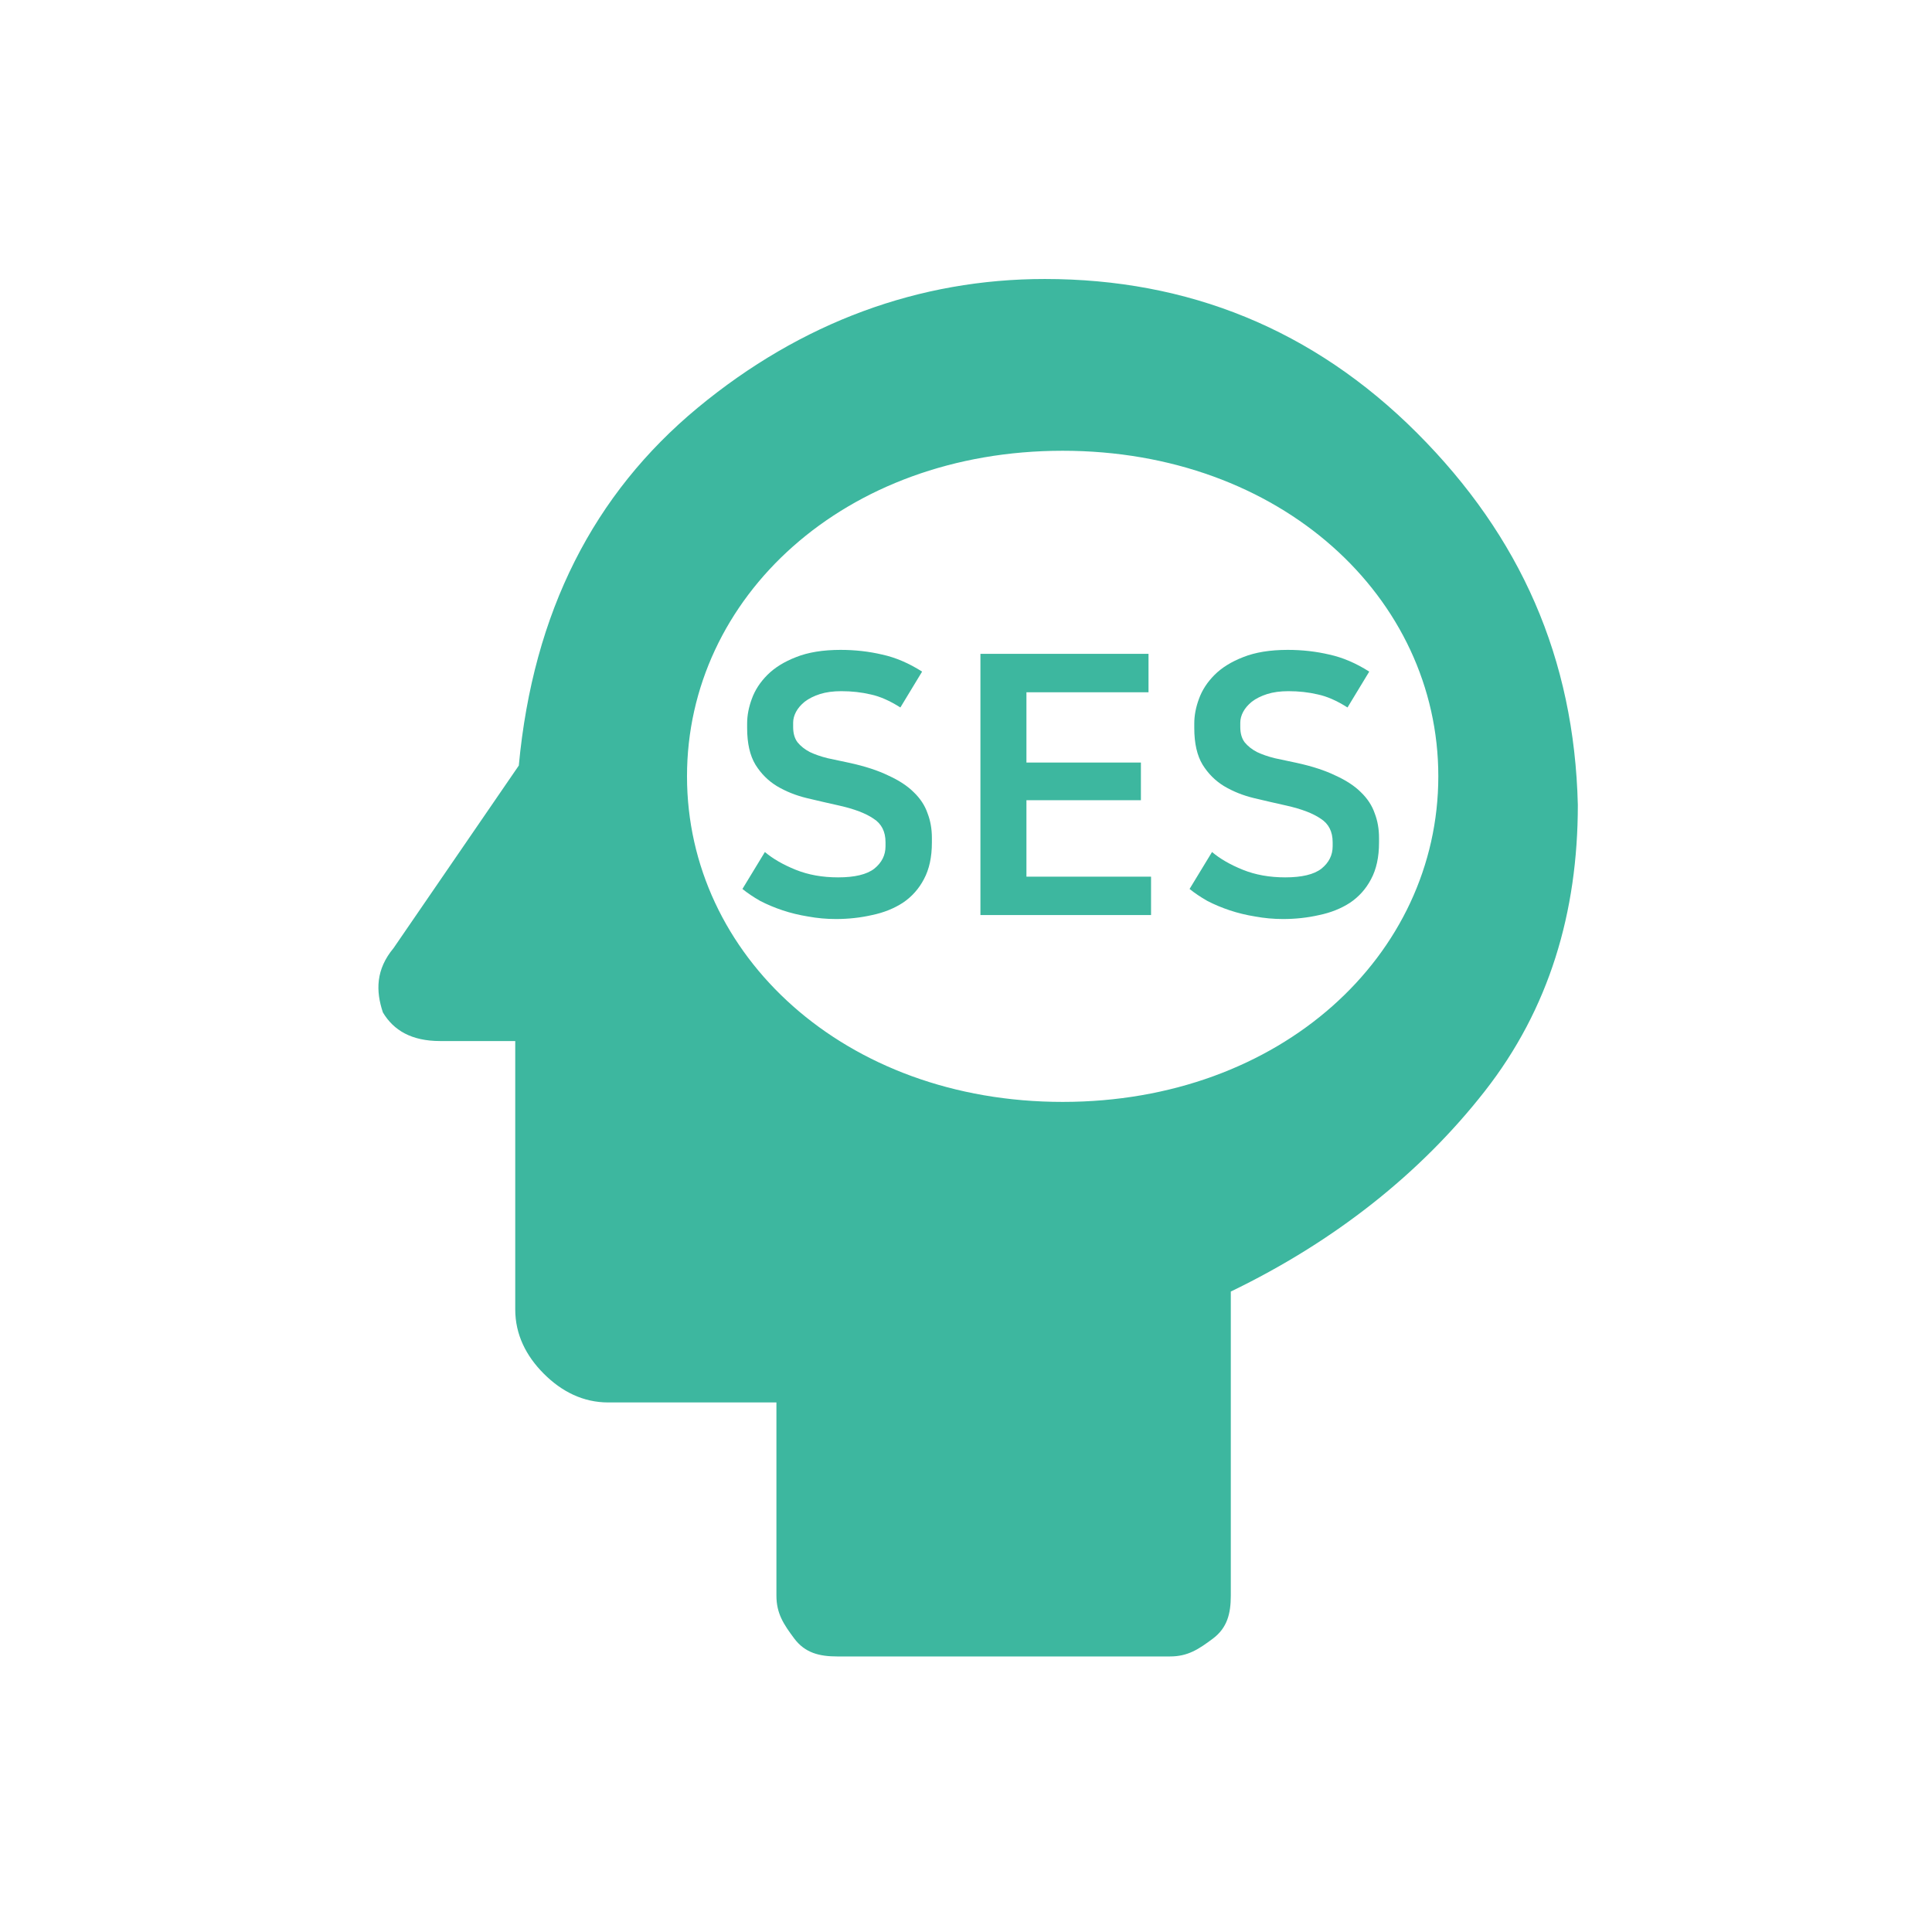<svg width="32" height="32" viewBox="0 0 32 32" fill="none" xmlns="http://www.w3.org/2000/svg">
<path d="M23.468 7.169C21.749 5.451 19.675 4.621 17.305 4.621C15.23 4.621 13.275 5.332 11.556 6.754C9.838 8.177 8.831 10.132 8.593 12.68L6.519 15.703C6.223 16.058 6.223 16.414 6.342 16.769C6.519 17.066 6.816 17.243 7.29 17.243H8.534V21.688C8.534 22.103 8.712 22.458 9.008 22.754C9.305 23.051 9.66 23.229 10.075 23.229H12.86V26.428C12.86 26.725 12.979 26.903 13.156 27.14C13.334 27.377 13.571 27.436 13.867 27.436H19.379C19.675 27.436 19.853 27.317 20.09 27.14C20.327 26.962 20.386 26.725 20.386 26.428V21.392C22.105 20.562 23.527 19.436 24.593 18.073C25.66 16.71 26.134 15.11 26.134 13.332C26.075 10.903 25.186 8.888 23.468 7.169ZM17.601 18.251C13.986 18.251 11.379 15.821 11.379 12.858C11.379 9.895 13.986 7.466 17.601 7.466C21.216 7.466 23.823 9.895 23.823 12.858C23.823 15.821 21.216 18.251 17.601 18.251Z" fill="#3DB79F"/>
<path d="M13.881 14.532C14.157 14.532 14.357 14.484 14.481 14.388C14.605 14.288 14.667 14.164 14.667 14.016V13.95C14.667 13.774 14.601 13.644 14.469 13.56C14.341 13.472 14.153 13.4 13.905 13.344C13.725 13.304 13.543 13.262 13.359 13.218C13.179 13.174 13.015 13.108 12.867 13.02C12.723 12.932 12.605 12.814 12.513 12.666C12.421 12.514 12.375 12.312 12.375 12.06V11.982C12.375 11.85 12.401 11.714 12.453 11.574C12.505 11.43 12.591 11.298 12.711 11.178C12.831 11.058 12.989 10.96 13.185 10.884C13.385 10.804 13.631 10.764 13.923 10.764C14.163 10.764 14.393 10.79 14.613 10.842C14.833 10.89 15.053 10.984 15.273 11.124L14.913 11.718C14.737 11.606 14.573 11.534 14.421 11.502C14.269 11.466 14.107 11.448 13.935 11.448C13.799 11.448 13.681 11.464 13.581 11.496C13.481 11.528 13.397 11.57 13.329 11.622C13.265 11.674 13.217 11.73 13.185 11.79C13.153 11.85 13.137 11.91 13.137 11.97V12.042C13.137 12.146 13.161 12.23 13.209 12.294C13.261 12.358 13.329 12.412 13.413 12.456C13.497 12.496 13.595 12.53 13.707 12.558C13.823 12.582 13.945 12.608 14.073 12.636C14.329 12.692 14.543 12.762 14.715 12.846C14.891 12.926 15.031 13.018 15.135 13.122C15.243 13.226 15.319 13.342 15.363 13.47C15.411 13.594 15.435 13.73 15.435 13.878V13.956C15.435 14.196 15.391 14.398 15.303 14.562C15.219 14.722 15.103 14.852 14.955 14.952C14.807 15.048 14.637 15.116 14.445 15.156C14.253 15.2 14.053 15.222 13.845 15.222C13.689 15.222 13.535 15.208 13.383 15.18C13.235 15.156 13.095 15.122 12.963 15.078C12.831 15.034 12.707 14.982 12.591 14.922C12.479 14.858 12.381 14.792 12.297 14.724L12.669 14.112C12.801 14.224 12.971 14.322 13.179 14.406C13.387 14.49 13.621 14.532 13.881 14.532ZM19.023 10.83V11.466H17.001V12.63H18.897V13.254H17.001V14.52H19.065V15.156H16.239V10.83H19.023ZM21.287 14.532C21.563 14.532 21.763 14.484 21.887 14.388C22.011 14.288 22.073 14.164 22.073 14.016V13.95C22.073 13.774 22.007 13.644 21.875 13.56C21.747 13.472 21.559 13.4 21.311 13.344C21.131 13.304 20.949 13.262 20.765 13.218C20.585 13.174 20.421 13.108 20.273 13.02C20.129 12.932 20.011 12.814 19.919 12.666C19.827 12.514 19.781 12.312 19.781 12.06V11.982C19.781 11.85 19.807 11.714 19.859 11.574C19.911 11.43 19.997 11.298 20.117 11.178C20.237 11.058 20.395 10.96 20.591 10.884C20.791 10.804 21.037 10.764 21.329 10.764C21.569 10.764 21.799 10.79 22.019 10.842C22.239 10.89 22.459 10.984 22.679 11.124L22.319 11.718C22.143 11.606 21.979 11.534 21.827 11.502C21.675 11.466 21.513 11.448 21.341 11.448C21.205 11.448 21.087 11.464 20.987 11.496C20.887 11.528 20.803 11.57 20.735 11.622C20.671 11.674 20.623 11.73 20.591 11.79C20.559 11.85 20.543 11.91 20.543 11.97V12.042C20.543 12.146 20.567 12.23 20.615 12.294C20.667 12.358 20.735 12.412 20.819 12.456C20.903 12.496 21.001 12.53 21.113 12.558C21.229 12.582 21.351 12.608 21.479 12.636C21.735 12.692 21.949 12.762 22.121 12.846C22.297 12.926 22.437 13.018 22.541 13.122C22.649 13.226 22.725 13.342 22.769 13.47C22.817 13.594 22.841 13.73 22.841 13.878V13.956C22.841 14.196 22.797 14.398 22.709 14.562C22.625 14.722 22.509 14.852 22.361 14.952C22.213 15.048 22.043 15.116 21.851 15.156C21.659 15.2 21.459 15.222 21.251 15.222C21.095 15.222 20.941 15.208 20.789 15.18C20.641 15.156 20.501 15.122 20.369 15.078C20.237 15.034 20.113 14.982 19.997 14.922C19.885 14.858 19.787 14.792 19.703 14.724L20.075 14.112C20.207 14.224 20.377 14.322 20.585 14.406C20.793 14.49 21.027 14.532 21.287 14.532Z" fill="#3DB79F"/>
</svg>
